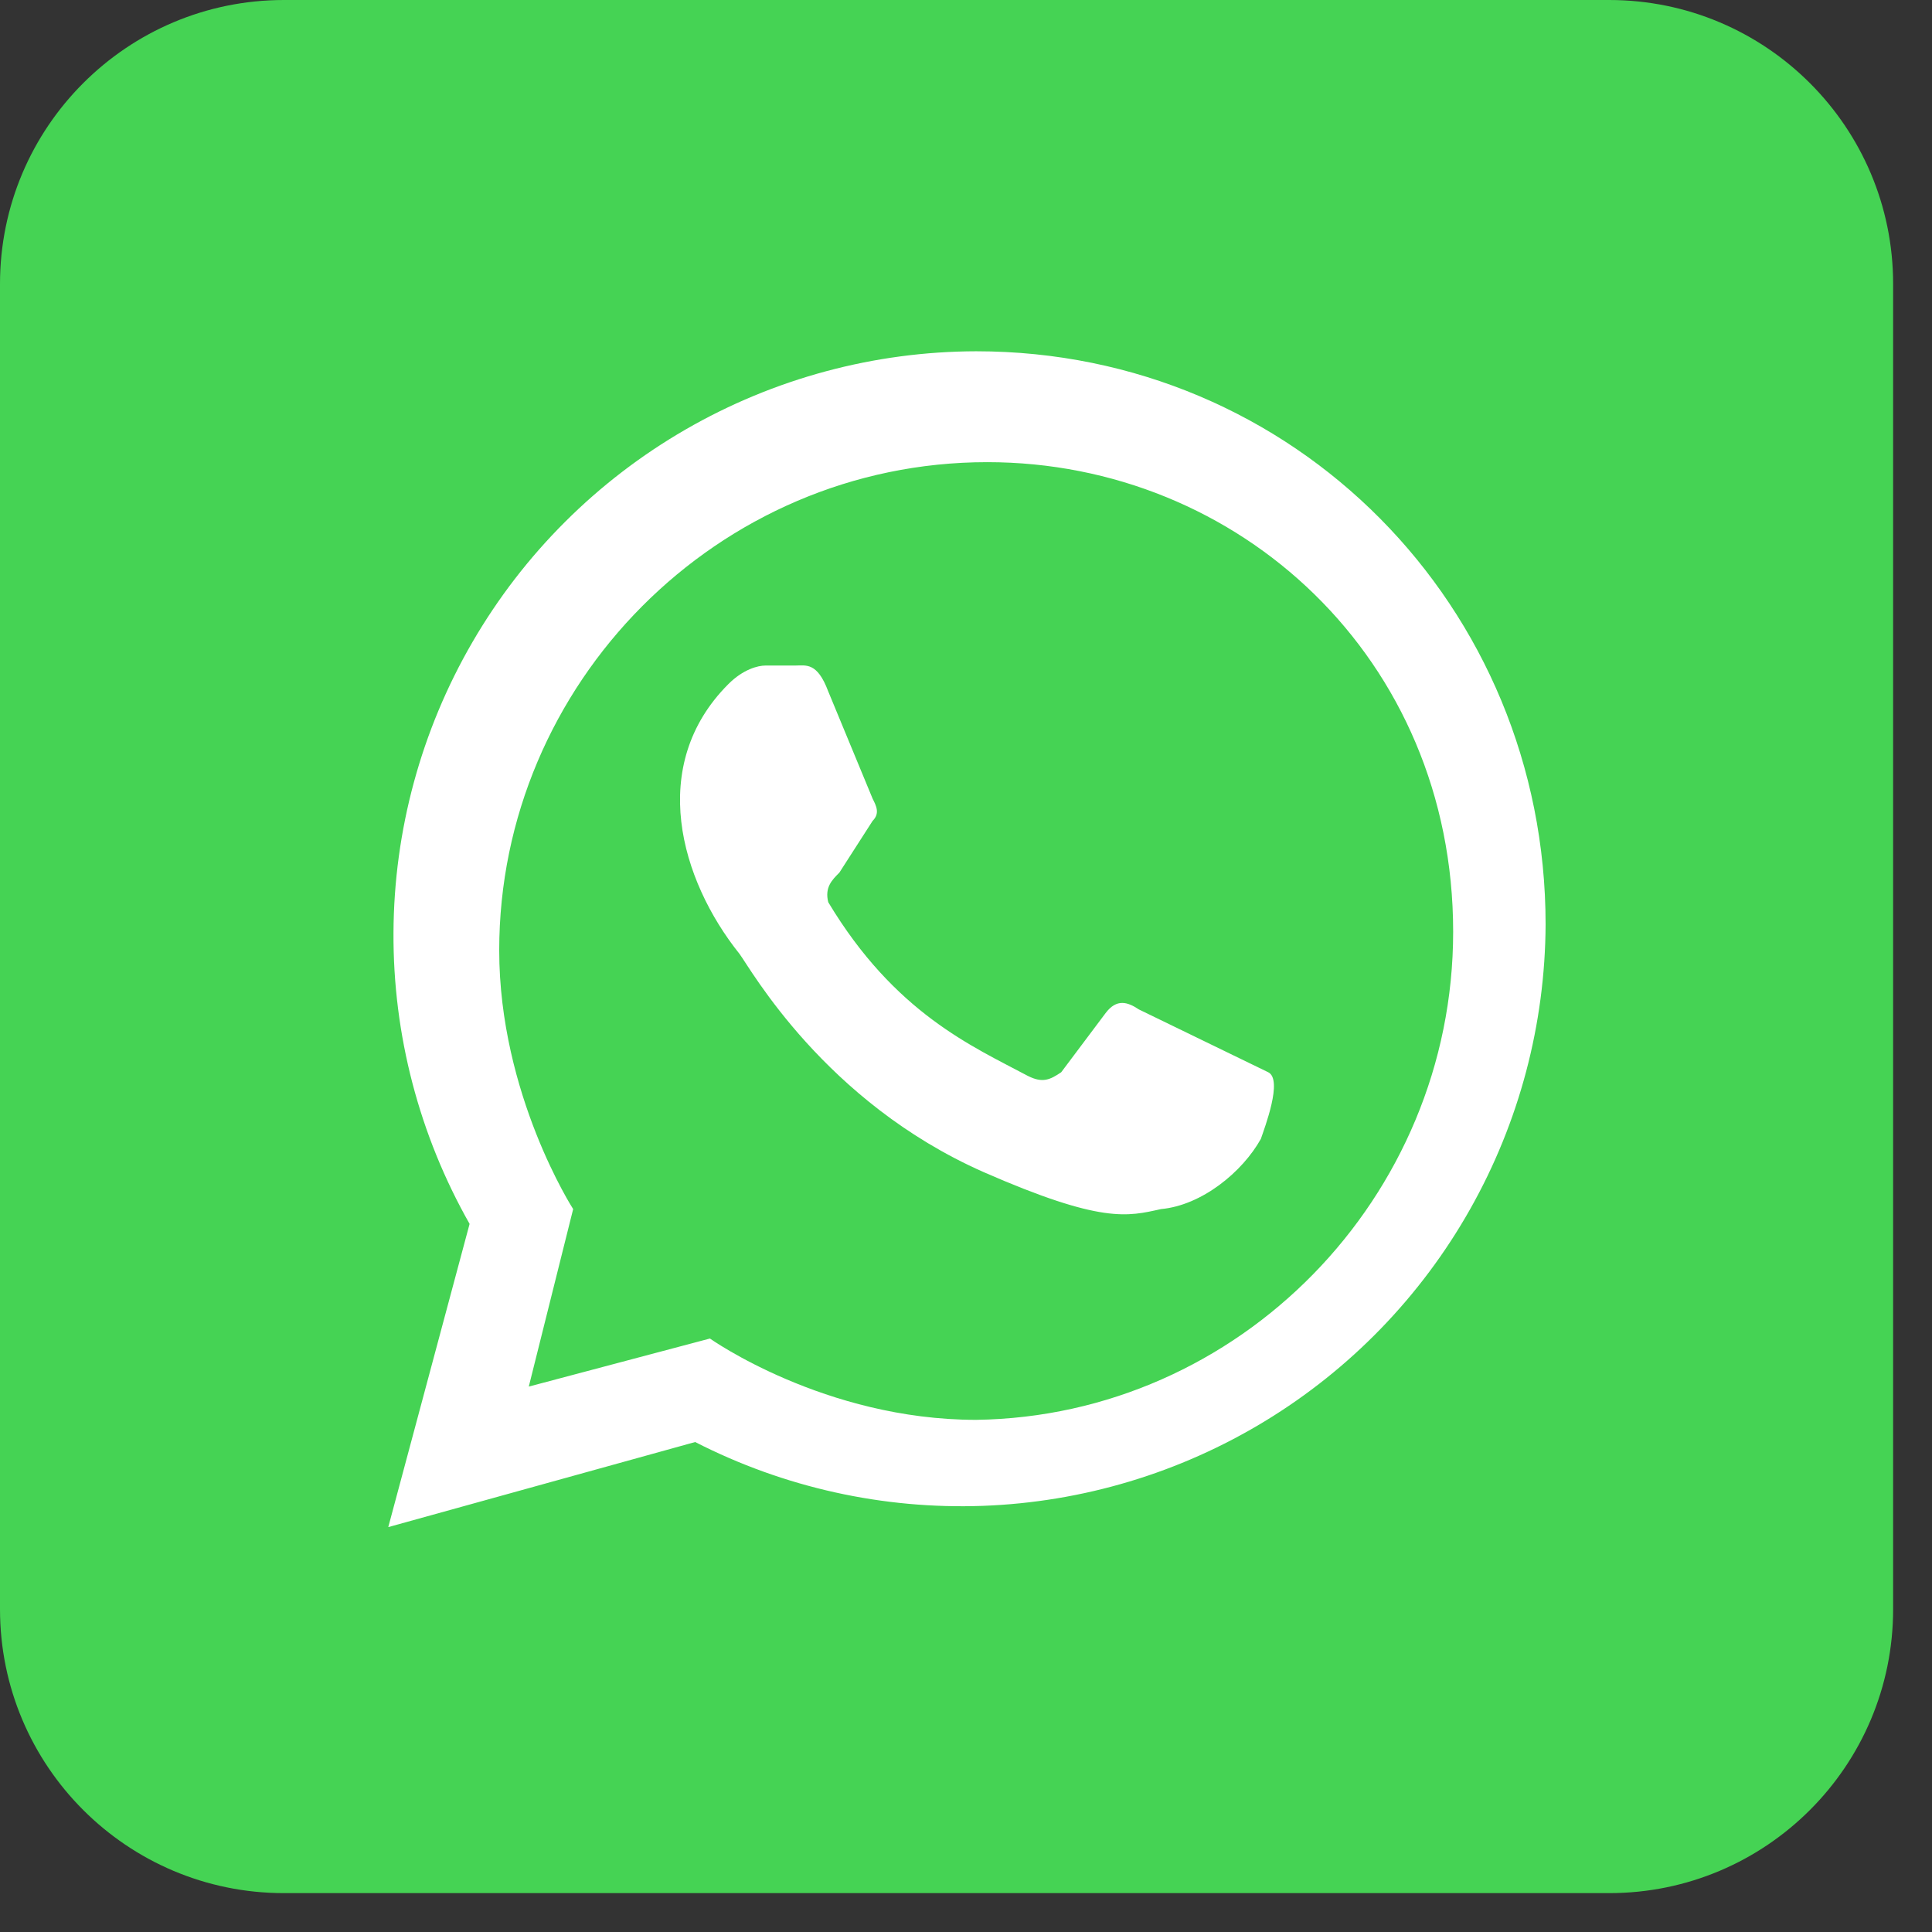 <svg width="33" height="33" viewBox="0 0 33 33" fill="none" xmlns="http://www.w3.org/2000/svg">
<rect x="0" y="0" width="33" height="33" fill="#333333" stroke="none"/>
<path d="M27.486 0H4.85C2.172 0 0 2.172 0 4.85V27.486C0 30.165 2.172 32.336 4.85 32.336H27.486C30.165 32.336 32.336 30.165 32.336 27.486V4.85C32.336 2.172 30.165 0 27.486 0Z" fill="#45D354"/>
<path d="M19.453 17.242C19.263 17.115 19.074 17.052 18.884 17.305L18.126 18.315C17.937 18.442 17.811 18.505 17.558 18.378C16.61 17.873 15.284 17.305 14.147 15.41C14.084 15.157 14.211 15.031 14.337 14.905L14.905 14.021C15.032 13.894 14.969 13.768 14.905 13.642L14.147 11.81C13.958 11.305 13.768 11.368 13.579 11.368H13.074C12.947 11.368 12.695 11.431 12.442 11.684C11.053 13.073 11.621 15.031 12.632 16.294C12.821 16.547 14.084 18.82 16.8 20.02C18.821 20.905 19.263 20.778 19.831 20.652C20.526 20.589 21.221 20.02 21.537 19.452C21.6 19.263 21.916 18.442 21.663 18.315M16.674 24.252C14.084 24.252 12.126 22.863 12.126 22.863L9.032 23.684L9.79 20.652C9.79 20.652 8.527 18.694 8.527 16.231C8.527 11.684 12.253 7.894 16.863 7.894C21.158 7.894 24.821 11.242 24.821 15.915C24.821 20.463 21.158 24.189 16.674 24.252ZM6.632 26.084L11.874 24.631C13.392 25.408 15.084 25.783 16.788 25.721C18.493 25.658 20.153 25.159 21.61 24.272C23.066 23.386 24.272 22.14 25.11 20.655C25.949 19.17 26.393 17.494 26.4 15.789C26.4 10.357 22.105 6 16.674 6C14.93 6.004 13.219 6.465 11.709 7.337C10.199 8.209 8.944 9.461 8.069 10.969C7.194 12.476 6.729 14.187 6.721 15.93C6.712 17.674 7.161 19.389 8.021 20.905" fill="white"/>
</svg>
